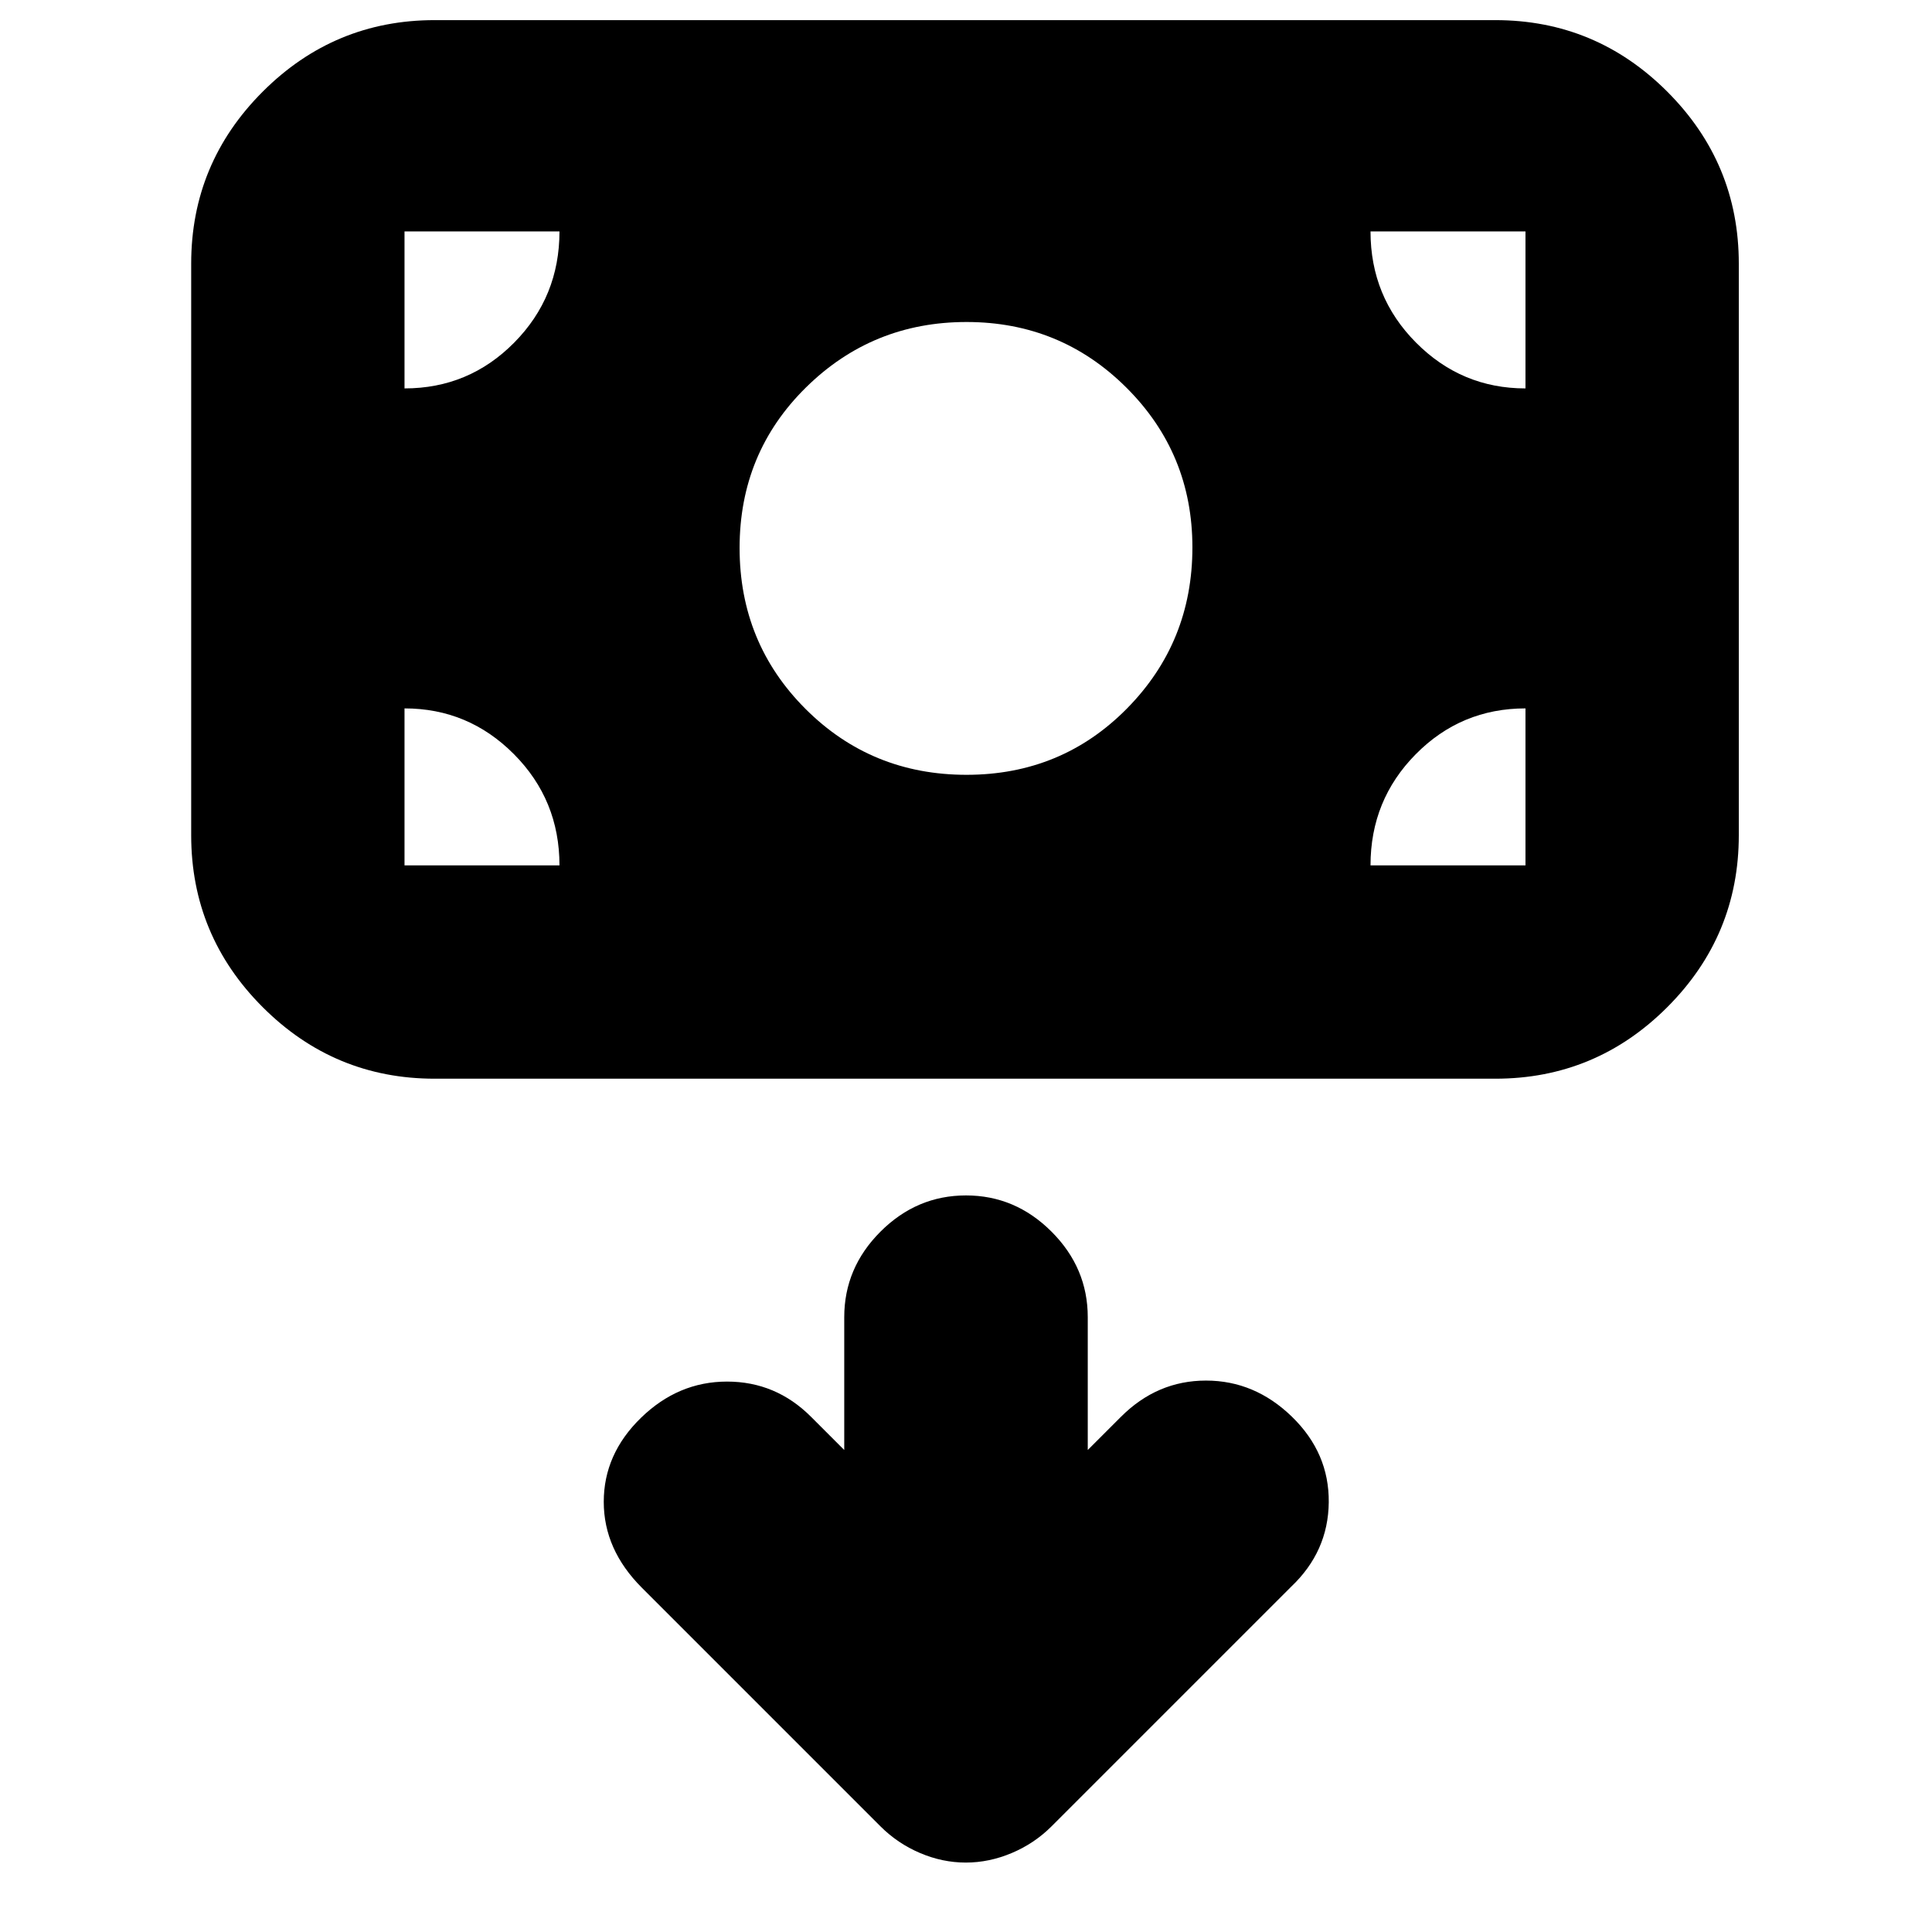 <svg xmlns="http://www.w3.org/2000/svg" height="24" viewBox="0 -960 960 960" width="24"><path d="M479.9-34.5q11.6 0 22.85-4.75Q514-44 522.5-52.5l119-119q18.5-17.5 18.75-42T642-256q-18.5-18-42.75-18T557-256l-16.5 16.5v-66q0-24.5-18-42.5T480-366q-24.5 0-42.5 18t-18 42.5v66L403-256q-17.5-17.5-41.75-17.5t-42.75 18q-18.5 18-18.5 41.75t18.95 42.7L437.5-52.5q8.5 8.5 19.65 13.25 11.15 4.75 22.75 4.75Zm.35-540.5q47.25 0 79.75-32.96T592.5-688q0-46.67-32.74-79.33Q527.03-800 480.26-800q-46.76 0-79.76 32.5-33 32.5-33 79.75t32.75 80Q433-575 480.25-575ZM216-424q-49.91 0-85.46-35.54Q95-495.09 95-545v-284q0-49.91 35.54-85.46Q166.09-950 216-950h527q49.91 0 85.46 35.54Q864-878.91 864-829v284q0 49.91-35.54 85.46Q792.91-424 743-424H216Zm-15-106h77q0-32.5-22.62-55.25T201-608v78Zm480 0h77v-78q-32 0-54.5 22.75T681-530Zm77-237v-78h-77q0 32.5 22.62 55.25T758-767Zm-557 0q32 0 54.5-22.75T278-845h-77v78Z"/></svg>